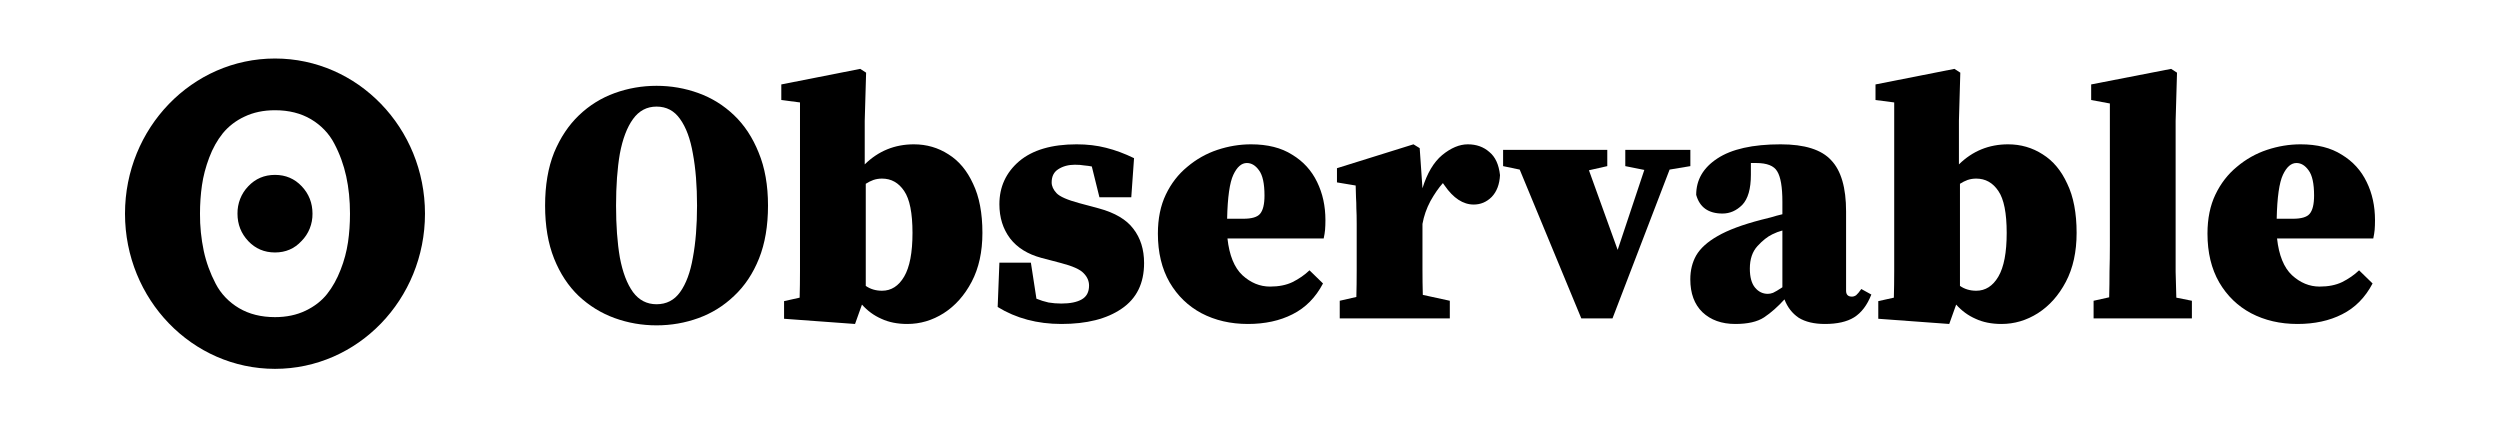 <svg width="117" height="20" style="background-color:#ede9e9" fill="#000000" xmlns="http://www.w3.org/2000/svg" xmlns:xlink="http://www.w3.org/1999/xlink">
    <svg viewBox="0, 0, 164.475, 22.685" width="105.3" height="15" x="5.85" y="2.5">
      <path d="M38.856 19.506C37.793 19.506 36.773 19.329 35.794 18.975C34.816 18.62 33.939 18.081 33.163 17.355C32.404 16.63 31.805 15.719 31.366 14.623C30.928 13.526 30.709 12.236 30.709 10.751C30.709 9.267 30.928 7.976 31.366 6.88C31.822 5.783 32.429 4.872 33.188 4.147C33.947 3.422 34.816 2.882 35.794 2.528C36.773 2.173 37.793 1.996 38.856 1.996C39.919 1.996 40.939 2.173 41.918 2.528C42.896 2.882 43.765 3.422 44.524 4.147C45.283 4.872 45.882 5.783 46.321 6.88C46.776 7.976 47.004 9.267 47.004 10.751C47.004 12.236 46.784 13.526 46.346 14.623C45.907 15.719 45.3 16.63 44.524 17.355C43.765 18.081 42.896 18.62 41.918 18.975C40.939 19.329 39.919 19.506 38.856 19.506ZM38.856 17.963C39.581 17.963 40.155 17.667 40.577 17.077C41.015 16.47 41.327 15.626 41.513 14.547C41.715 13.467 41.816 12.202 41.816 10.751C41.816 9.301 41.715 8.035 41.513 6.956C41.327 5.876 41.015 5.033 40.577 4.425C40.155 3.818 39.581 3.515 38.856 3.515C38.148 3.515 37.574 3.818 37.136 4.425C36.697 5.033 36.376 5.876 36.174 6.956C35.988 8.035 35.896 9.301 35.896 10.751C35.896 12.202 35.988 13.467 36.174 14.547C36.376 15.626 36.697 16.47 37.136 17.077C37.574 17.667 38.148 17.963 38.856 17.963Z"/>
      <path d="M48.178 19.025V17.735L49.317 17.482C49.334 16.875 49.342 16.225 49.342 15.534C49.342 14.842 49.342 14.235 49.342 13.712V3.211L47.976 3.034V1.895L53.745 0.757L54.175 1.035L54.074 4.552V7.74C55.069 6.762 56.267 6.273 57.667 6.273C58.595 6.273 59.438 6.517 60.197 7.006C60.956 7.479 61.555 8.196 61.994 9.157C62.449 10.102 62.677 11.299 62.677 12.75C62.677 14.133 62.416 15.323 61.893 16.318C61.37 17.313 60.687 18.081 59.843 18.62C59.017 19.143 58.131 19.405 57.186 19.405C56.461 19.405 55.828 19.278 55.289 19.025C54.749 18.789 54.276 18.443 53.872 17.988L53.366 19.405L48.178 19.025ZM55.339 8.778C55.12 8.778 54.909 8.811 54.707 8.879C54.521 8.946 54.336 9.039 54.15 9.157V16.622C54.487 16.858 54.884 16.976 55.339 16.976C56.014 16.976 56.554 16.63 56.959 15.938C57.363 15.247 57.566 14.184 57.566 12.75C57.566 11.299 57.363 10.279 56.959 9.688C56.554 9.081 56.014 8.778 55.339 8.778Z"/>
      <path d="M68.447 19.405C66.693 19.405 65.141 18.992 63.792 18.165L63.918 14.926H66.221L66.626 17.558C66.912 17.676 67.207 17.769 67.511 17.836C67.815 17.887 68.127 17.912 68.447 17.912C69.088 17.912 69.586 17.811 69.94 17.608C70.294 17.406 70.472 17.069 70.472 16.596C70.472 16.259 70.337 15.955 70.067 15.685C69.814 15.415 69.266 15.171 68.422 14.951L66.98 14.572C65.984 14.302 65.225 13.83 64.703 13.155C64.18 12.463 63.918 11.628 63.918 10.65C63.918 9.385 64.399 8.339 65.36 7.512C66.339 6.686 67.739 6.273 69.561 6.273C70.337 6.273 71.054 6.357 71.711 6.526C72.386 6.694 73.069 6.947 73.761 7.285L73.559 10.144H71.231L70.674 7.892C70.505 7.858 70.32 7.833 70.117 7.816C69.932 7.782 69.704 7.765 69.434 7.765C68.962 7.765 68.557 7.875 68.22 8.094C67.899 8.297 67.739 8.617 67.739 9.056C67.739 9.326 67.857 9.587 68.093 9.84C68.329 10.093 68.886 10.338 69.763 10.574L71.18 10.954C72.361 11.274 73.204 11.772 73.71 12.447C74.233 13.121 74.495 13.956 74.495 14.951C74.495 16.436 73.947 17.549 72.85 18.291C71.77 19.034 70.303 19.405 68.447 19.405Z"/>
      <path d="M82.007 7.639C81.619 7.639 81.29 7.926 81.02 8.499C80.75 9.073 80.599 10.144 80.565 11.713H81.754C82.361 11.713 82.766 11.595 82.969 11.358C83.188 11.105 83.297 10.658 83.297 10.017C83.297 9.14 83.162 8.525 82.893 8.17C82.64 7.816 82.344 7.639 82.007 7.639ZM82.083 19.405C80.818 19.405 79.688 19.143 78.692 18.62C77.714 18.098 76.938 17.347 76.364 16.369C75.791 15.373 75.504 14.184 75.504 12.801C75.504 11.704 75.698 10.751 76.086 9.942C76.474 9.132 76.997 8.457 77.655 7.917C78.313 7.361 79.047 6.947 79.856 6.677C80.666 6.408 81.484 6.273 82.311 6.273C83.525 6.273 84.529 6.526 85.322 7.032C86.131 7.521 86.739 8.187 87.144 9.031C87.548 9.857 87.751 10.785 87.751 11.814C87.751 12.084 87.742 12.32 87.725 12.522C87.709 12.708 87.675 12.919 87.624 13.155H80.59C80.725 14.386 81.088 15.28 81.678 15.837C82.285 16.394 82.96 16.672 83.702 16.672C84.343 16.672 84.892 16.562 85.347 16.343C85.819 16.107 86.233 15.82 86.587 15.483L87.574 16.444C87.034 17.473 86.292 18.224 85.347 18.696C84.419 19.169 83.331 19.405 82.083 19.405Z"/>
      <path d="M88.797 19V17.709L90.012 17.431C90.029 16.824 90.037 16.183 90.037 15.508C90.037 14.817 90.037 14.209 90.037 13.686V12.092C90.037 11.62 90.029 11.24 90.012 10.954C90.012 10.667 90.004 10.405 89.987 10.169C89.987 9.916 89.978 9.621 89.962 9.284L88.595 9.056V8.018L94.187 6.273L94.642 6.551L94.845 9.486C95.182 8.39 95.663 7.58 96.287 7.057C96.928 6.534 97.552 6.273 98.16 6.273C98.784 6.273 99.307 6.458 99.728 6.829C100.167 7.183 100.428 7.749 100.513 8.525C100.479 9.199 100.277 9.731 99.906 10.119C99.534 10.49 99.096 10.675 98.59 10.675C97.814 10.675 97.105 10.211 96.464 9.284L96.338 9.107C96.034 9.444 95.731 9.882 95.427 10.422C95.14 10.962 94.946 11.519 94.845 12.092V13.686C94.845 14.176 94.845 14.749 94.845 15.407C94.845 16.065 94.853 16.689 94.87 17.279L96.844 17.709V19H88.797Z"/>
      <path d="M109.671 7.867V6.677H114.428V7.867L112.91 8.12L108.735 19H106.457L101.953 8.12L100.739 7.867V6.677H108.355V7.867L107.014 8.17L109.114 13.99L111.062 8.145L109.671 7.867Z"/>
      <path d="M124.267 19.405C123.474 19.405 122.833 19.253 122.344 18.949C121.872 18.629 121.526 18.182 121.307 17.608C120.817 18.148 120.32 18.587 119.814 18.924C119.324 19.245 118.624 19.405 117.714 19.405C116.718 19.405 115.917 19.118 115.31 18.544C114.719 17.971 114.424 17.17 114.424 16.141C114.424 15.483 114.568 14.901 114.854 14.395C115.158 13.872 115.681 13.4 116.423 12.978C117.182 12.539 118.245 12.143 119.611 11.789C119.814 11.738 120.05 11.679 120.32 11.611C120.59 11.527 120.868 11.451 121.155 11.384V10.473C121.155 9.393 121.028 8.651 120.775 8.246C120.539 7.841 120.025 7.639 119.232 7.639C119.164 7.639 119.097 7.639 119.029 7.639C118.979 7.639 118.92 7.639 118.852 7.639V8.499C118.852 9.528 118.641 10.262 118.22 10.701C117.798 11.122 117.317 11.333 116.777 11.333C115.748 11.333 115.107 10.878 114.854 9.967C114.854 8.87 115.369 7.985 116.398 7.31C117.444 6.618 118.987 6.273 121.028 6.273C122.783 6.273 124.014 6.661 124.722 7.437C125.448 8.196 125.811 9.444 125.811 11.181V16.976C125.811 17.262 125.954 17.406 126.241 17.406C126.342 17.406 126.443 17.372 126.544 17.305C126.646 17.22 126.772 17.069 126.924 16.849L127.658 17.254C127.354 18.03 126.932 18.587 126.392 18.924C125.87 19.245 125.161 19.405 124.267 19.405ZM118.776 15.356C118.776 15.98 118.903 16.444 119.156 16.748C119.409 17.052 119.721 17.203 120.092 17.203C120.21 17.203 120.337 17.178 120.472 17.128C120.623 17.06 120.851 16.925 121.155 16.723V12.573C120.902 12.64 120.657 12.733 120.421 12.851C120.067 13.02 119.704 13.307 119.333 13.712C118.962 14.117 118.776 14.665 118.776 15.356Z"/>
      <path d="M128.165 19.025V17.735L129.303 17.482C129.32 16.875 129.329 16.225 129.329 15.534C129.329 14.842 129.329 14.235 129.329 13.712V3.211L127.962 3.034V1.895L133.731 0.757L134.161 1.035L134.06 4.552V7.74C135.056 6.762 136.253 6.273 137.653 6.273C138.581 6.273 139.425 6.517 140.184 7.006C140.943 7.479 141.542 8.196 141.98 9.157C142.436 10.102 142.663 11.299 142.663 12.75C142.663 14.133 142.402 15.323 141.879 16.318C141.356 17.313 140.673 18.081 139.829 18.62C139.003 19.143 138.117 19.405 137.173 19.405C136.447 19.405 135.815 19.278 135.275 19.025C134.735 18.789 134.263 18.443 133.858 17.988L133.352 19.405L128.165 19.025ZM135.325 8.778C135.106 8.778 134.895 8.811 134.693 8.879C134.507 8.946 134.322 9.039 134.136 9.157V16.622C134.474 16.858 134.87 16.976 135.325 16.976C136 16.976 136.54 16.63 136.945 15.938C137.35 15.247 137.552 14.184 137.552 12.75C137.552 11.299 137.35 10.279 136.945 9.688C136.54 9.081 136 8.778 135.325 8.778Z"/>
      <path d="M143.904 19V17.709L145.043 17.456C145.06 16.816 145.068 16.183 145.068 15.559C145.085 14.935 145.094 14.31 145.094 13.686V3.287L143.727 3.034V1.895L149.572 0.757L150.002 1.035L149.901 4.552V13.686C149.901 14.31 149.901 14.943 149.901 15.584C149.918 16.208 149.935 16.841 149.952 17.482L151.09 17.709V19H143.904Z"/>
      <path d="M158.732 7.639C158.344 7.639 158.015 7.926 157.745 8.499C157.475 9.073 157.323 10.144 157.289 11.713H158.478C159.086 11.713 159.491 11.595 159.693 11.358C159.912 11.105 160.022 10.658 160.022 10.017C160.022 9.14 159.887 8.525 159.617 8.17C159.364 7.816 159.069 7.639 158.732 7.639ZM158.807 19.405C157.542 19.405 156.412 19.143 155.417 18.62C154.438 18.098 153.662 17.347 153.089 16.369C152.515 15.373 152.229 14.184 152.229 12.801C152.229 11.704 152.423 10.751 152.811 9.942C153.199 9.132 153.722 8.457 154.379 7.917C155.037 7.361 155.771 6.947 156.581 6.677C157.39 6.408 158.209 6.273 159.035 6.273C160.25 6.273 161.253 6.526 162.046 7.032C162.856 7.521 163.463 8.187 163.868 9.031C164.273 9.857 164.475 10.785 164.475 11.814C164.475 12.084 164.467 12.32 164.45 12.522C164.433 12.708 164.399 12.919 164.349 13.155H157.315C157.45 14.386 157.812 15.28 158.403 15.837C159.01 16.394 159.685 16.672 160.427 16.672C161.068 16.672 161.616 16.562 162.072 16.343C162.544 16.107 162.957 15.82 163.311 15.483L164.298 16.444C163.758 17.473 163.016 18.224 162.072 18.696C161.144 19.169 160.056 19.405 158.807 19.405Z"/>
      <path d="M10.965 18.905C9.952 18.905 9.075 18.685 8.333 18.247C7.594 17.81 7.003 17.191 6.627 16.46C6.228 15.7 5.936 14.896 5.757 14.068C5.568 13.17 5.476 12.257 5.482 11.343C5.482 10.618 5.53 9.926 5.626 9.264C5.721 8.603 5.897 7.931 6.154 7.248C6.411 6.566 6.741 5.975 7.144 5.473C7.564 4.959 8.106 4.541 8.73 4.251C9.384 3.937 10.128 3.781 10.965 3.781C11.977 3.781 12.854 4 13.596 4.439C14.335 4.876 14.927 5.495 15.302 6.225C15.699 6.977 15.988 7.774 16.172 8.617C16.355 9.459 16.447 10.368 16.447 11.343C16.447 12.067 16.399 12.759 16.303 13.421C16.201 14.109 16.021 14.784 15.764 15.437C15.499 16.119 15.171 16.711 14.774 17.212C14.377 17.714 13.853 18.122 13.2 18.435C12.546 18.748 11.802 18.905 10.965 18.905ZM12.9 13.345C13.424 12.821 13.716 12.097 13.706 11.343C13.706 10.564 13.444 9.897 12.92 9.341C12.396 8.785 11.744 8.507 10.965 8.507C10.185 8.507 9.534 8.785 9.009 9.341C8.496 9.87 8.212 10.593 8.223 11.343C8.223 12.122 8.486 12.789 9.009 13.345C9.534 13.9 10.185 14.178 10.965 14.178C11.744 14.178 12.389 13.9 12.9 13.345ZM10.965 22.686C17.02 22.686 21.929 17.607 21.929 11.343C21.929 5.079 17.02 0 10.965 0C4.909 0 0 5.079 0 11.343C0 17.607 4.909 22.686 10.965 22.686Z"/>
  </svg>
</svg>